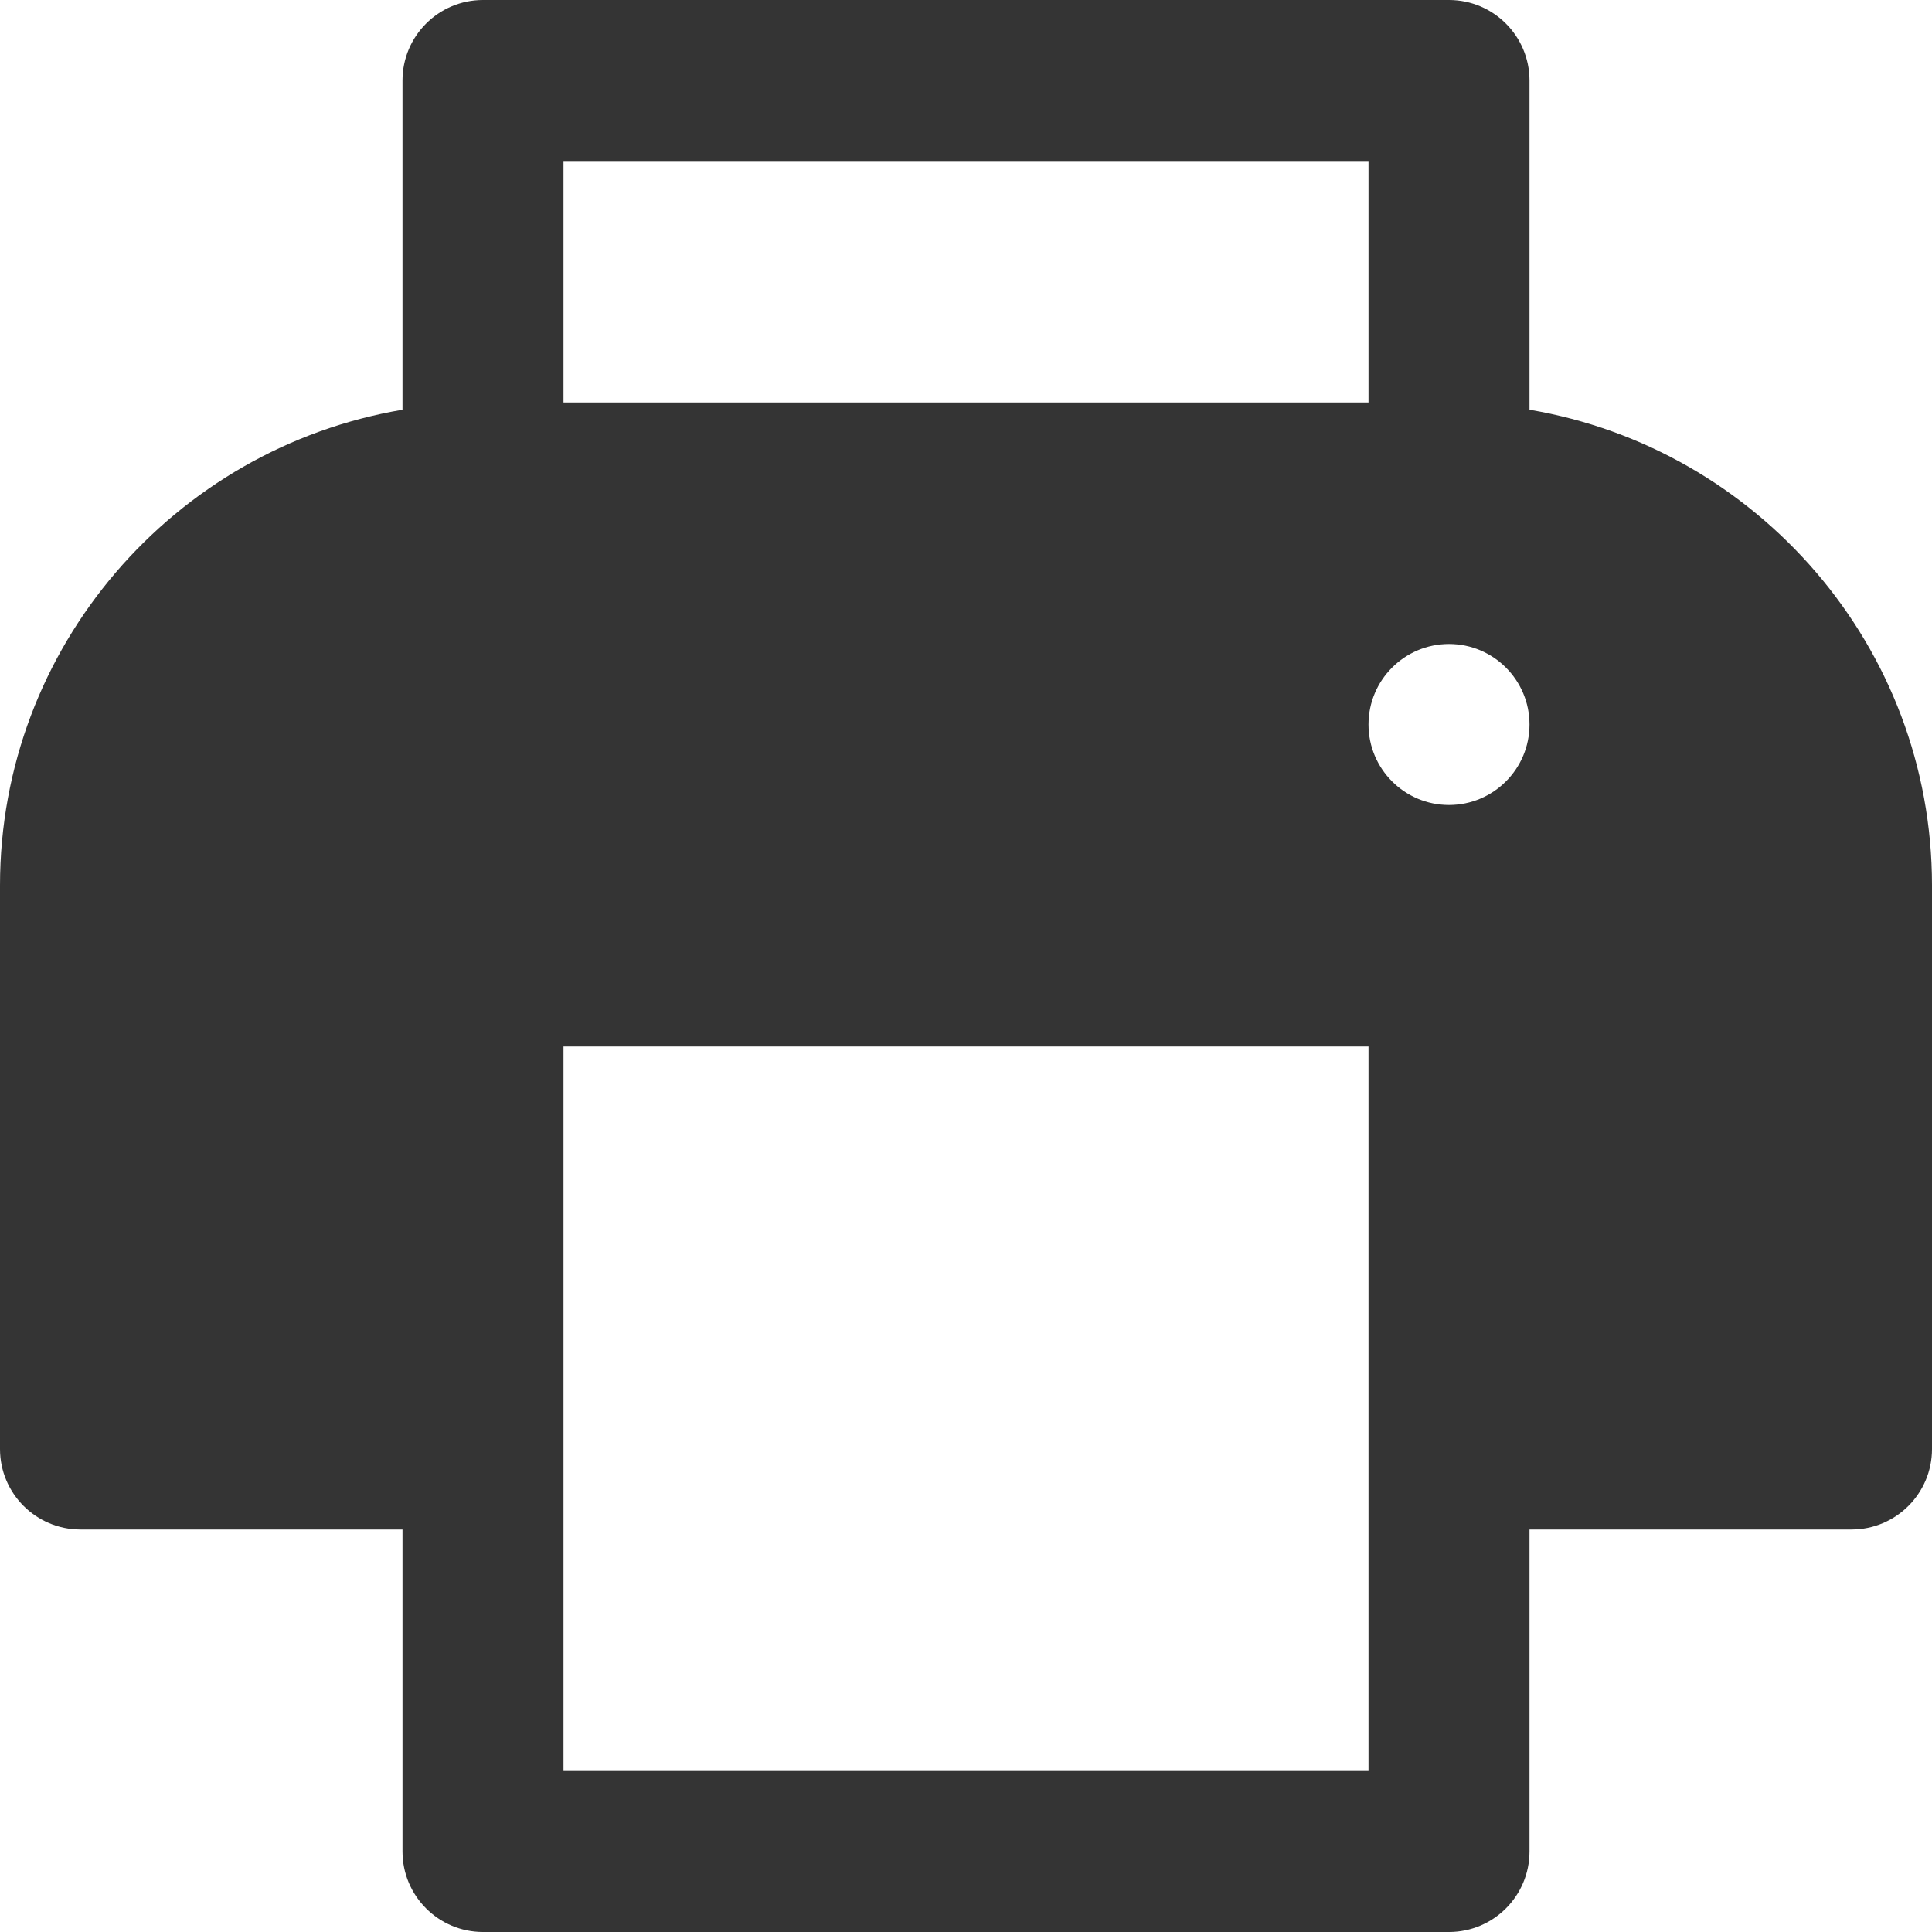 <svg xmlns="http://www.w3.org/2000/svg" xmlns:xlink="http://www.w3.org/1999/xlink" x="0px" y="0px" width="16px" height="16px" viewBox="0 0 24 24"><g ><path fill="#343434" d="M19,5.09V1c0-0.552-0.448-1-1-1H6C5.448,0,5,0.448,5,1v4.09C2.167,5.569,0,8.033,0,11v7c0,0.552,0.448,1,1,1h4v4c0,0.552,0.448,1,1,1h12c0.552,0,1-0.448,1-1v-4h4c0.552,0,1-0.448,1-1v-7C24,8.033,21.833,5.569,19,5.09z M7,2h10v3H7V2z M17,22H7v-9h10V22z M18,10c-0.552,0-1-0.448-1-1c0-0.552,0.448-1,1-1s1,0.448,1,1C19,9.552,18.552,10,18,10z"/></g></svg>